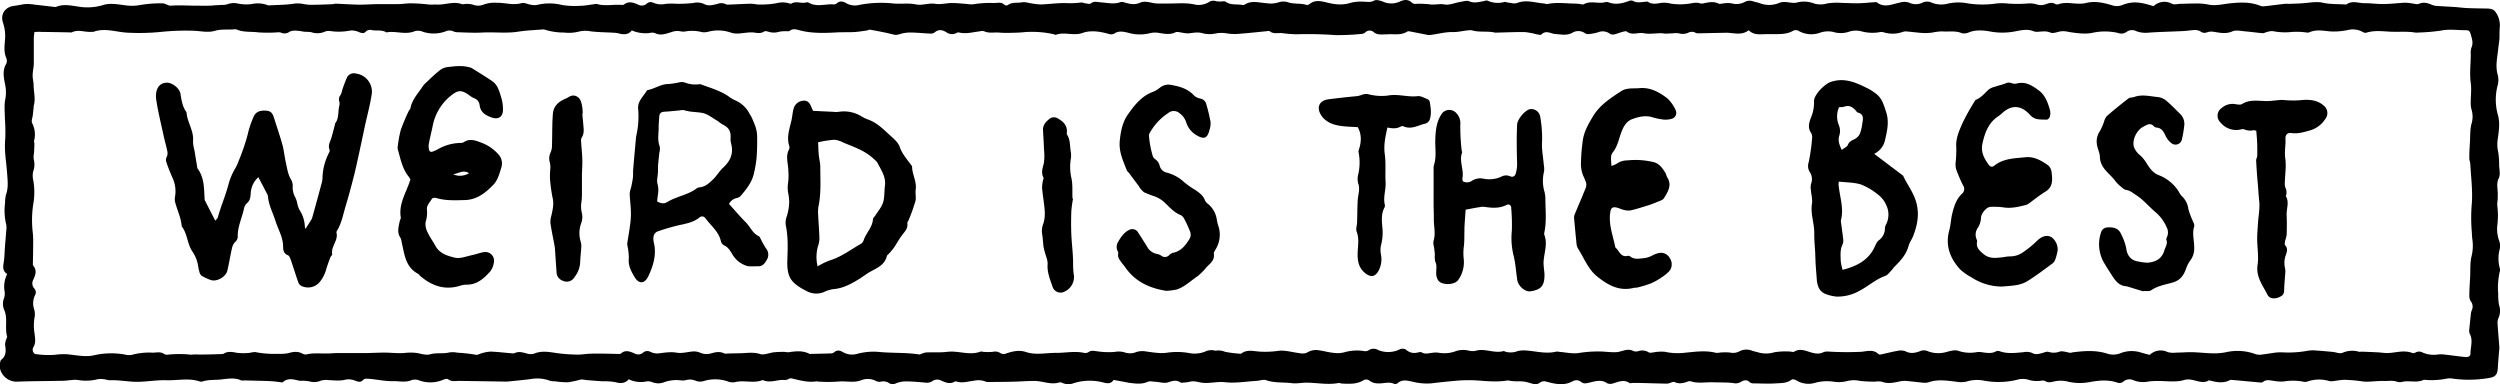 <?xml version="1.0" encoding="UTF-8"?>
<svg viewBox="0 0 890.29 136.77" xmlns="http://www.w3.org/2000/svg">
<path d="M396.57 135.3c-.85 1.27-1.87 1.35-3.31 1a19.18 19.18 0 0 0-10.8.12 5.25 5.25 0 0 1-4 0 1.76 1.76 0 0 0-1.15-.25c-3.1 1-6.05-.54-9.08-.51-2.47 0-4.93.21-7.4.27-3 .07-6 .09-9 .11a2.94 2.94 0 0 1-1.16-.27 7.06 7.06 0 0 0-3.76-.2c-2.09.22-4.18 1-6.33.28a.64.64 0 0 0-.47 0c-1.85 1.1-3.46.36-5.19-.45a3.09 3.09 0 0 0-2.66.17 3.65 3.65 0 0 1-2.86.67c-2.31-.2-4.62-.41-6.93-.42a9.73 9.73 0 0 0-3.44.7 2.29 2.29 0 0 1-2.24 0 3.91 3.91 0 0 0-3.2-.59 2.59 2.59 0 0 1-1.58-.23 6.33 6.33 0 0 0-5.3-.3c-2.52 1-5.2.26-7.8.45-1.35.1-2.7.16-4.05.17-1.19 0-2.38-.08-3.57-.13-.16 0-.32-.11-.47-.09-3 .48-5.85-.32-8.72-1a1.65 1.65 0 0 0-1.15.09c-.95.67-2 .32-3 .44-2.13.26-4.22 1-6.34 0-3.2 1.33-6.61-.07-9.87.76a4.51 4.51 0 0 1-2.35-.18 13.81 13.81 0 0 0-8.87-.18 4.34 4.34 0 0 1-2.8-.15 5.23 5.23 0 0 0-3.48-.21 4.48 4.48 0 0 1-1.67.1 12.92 12.92 0 0 0-5.85.56 5.77 5.77 0 0 1-4.61 0 3.92 3.92 0 0 0-2.36-.11 9.78 9.78 0 0 1-5.84-.86c-1.36 1.59-3 1.53-4.93 1a23.4 23.4 0 0 0-4.46-.28c-2-.13-4-.29-5.94-.45a6.86 6.86 0 0 0-1.65-.19 45.41 45.41 0 0 1-4.66 1 31.32 31.32 0 0 1-4.71-.36 5.79 5.79 0 0 1-1.63-.15 12.72 12.72 0 0 0-6.58-.69c-2.83.39-5.69.64-8.54.93a17.37 17.37 0 0 1-1.91 0l-15.25-.23c-1.4 0-2.84.39-4.15-.63-.29-.23-1.07 0-1.54.17a11.64 11.64 0 0 1-8.51.35 4.15 4.15 0 0 0-2.75-.21c-2.21 1-4.41.37-6.61.42-3.17.07-6.26-.73-9.41-.88a1.8 1.8 0 0 0-1.3.37c-.95 1.11-1.88.7-3 .3a6 6 0 0 0-3.26-.35c-2.09.56-4.11.26-6.17.18a6.5 6.5 0 0 0-2.8.24 6 6 0 0 1-4 .21 15.34 15.34 0 0 0-2.36-.23 7.84 7.84 0 0 1-1.19 0c-2.08-.49-4.15-1.13-6 .62-1.41-.16-2.81-.4-4.22-.47-3.1-.13-6.2-.17-9.3-.26a3.3 3.3 0 0 1-1.18 0c-2.4-1.12-4.84-.57-7.3-.32-2.21.22-4.46 0-6.61.73a1.5 1.5 0 0 1-.93-.06c-3.85-1.28-7.75-.3-11.63-.41-3.24-.1-6.43.41-9.64.55-3.66.15-7.21-.72-10.83-.54a10.12 10.12 0 0 1-1.39-.29 8.59 8.59 0 0 0-2.76-.09 16.78 16.78 0 0 1-7.12.27 7.89 7.89 0 0 0-1.88 0c-1.09.08-2.18.27-3.27.29-5.49.12-11 .11-16.46.31-4 .16-7.28-3.87-5.83-7.48 0-.07 0-.18.08-.22 1.94-1.41 1.81-3.35 1.49-5.4a5.23 5.23 0 0 1 .36-1.85c.09-.38.44-.8.35-1.11-.87-3 .25-6.23-.92-9.24a5.51 5.51 0 0 1-.1-4.62 5.39 5.39 0 0 0 .06-2.6 10 10 0 0 1 1-5.81c-1.8-1.12-1.47-2.74-1.2-4.45s.24-3.3.37-4.95c.16-2.07.35-4.13.5-6.19a6.46 6.46 0 0 0 0-1.91 20.91 20.91 0 0 1-.44-7.76 14.17 14.17 0 0 1 .28-2.81c1-2.66.63-5.31.44-8-.29-4-1.07-8-.64-12.15a62.63 62.63 0 0 0-.14-7.11c0-2.31-.32-4.68.14-6.9a13.24 13.24 0 0 0-.1-5.43c-.43-2.31-1-4.87.45-7.23a2.6 2.6 0 0 0 0-2.05c-.93-2.1-.6-4.27-.46-6.39a14.67 14.67 0 0 0-.75-6.3C.11 5 1.88 2.45 5 2.09c1.41-.16 2.81-.55 4.22-.66a16.13 16.13 0 0 1 3.09.22c2.37.26 4.74.55 7.11.82a1.42 1.42 0 0 0 .71-.08c2.5-1 5-.44 7.51-.08a19.31 19.31 0 0 0 9-.49c2.56-.85 5.36-.24 8 .07a15.83 15.83 0 0 0 5.18-.09 43.53 43.53 0 0 1 8.08-.61c1 0 2 .9 2.93.83 3-.23 6 0 9 0 1.59 0 3.17.05 4.75 0 .79 0 1.58-.12 2.38-.16s1.41-.06 2.11-.11a6.12 6.12 0 0 0 2-.26 6.42 6.42 0 0 1 3.73-.21 15.15 15.15 0 0 0 4.69.19 10.27 10.27 0 0 1 5.61.28c.15.06.3.18.44.17 2.84-.14 5.69-.17 8.51-.51a10.35 10.35 0 0 1 4.22.06 15.92 15.92 0 0 0 4 .21c.87 0 1.73 0 2.6-.07 1.18 0 2.37-.07 3.56-.13.39 0 .79-.19 1.17-.17 2.79.11 5.57.31 8.35.35 2.22 0 4.44-.17 6.67-.2 2.38 0 4.77.05 7.16 0 1.51 0 3-.29 4.52-.27a57.53 57.53 0 0 1 6.15.39c1.11.14 2.19 0 3.25.05 2.92.11 5.79-1.23 8.73-.18.48.17 1.1-.08 1.65-.06a8.65 8.65 0 0 1 2.29.25 5.06 5.06 0 0 0 4-.07A11.48 11.48 0 0 1 177 1c2.93-.06 5.82 1 8.79.1.88-.26 2 .36 3 .52a5.8 5.8 0 0 0 2.32.16 18.64 18.64 0 0 1 9.06 0 28.51 28.51 0 0 0 6.2.3c1.75 0 3.48-.37 5.21-.58a2.64 2.64 0 0 1 .95-.09c2.74.84 5.53.17 8.3.31.46 0 1.07.13 1.37-.11 1.68-1.31 3.33-.7 5 0a2.68 2.68 0 0 0 3.12-.3 2 2 0 0 1 2.37-.31 7.27 7.27 0 0 0 4.45.36 28.19 28.19 0 0 1 4 0 55.81 55.81 0 0 0 5.65-.27 5.93 5.93 0 0 1 3.94.33c1.55.88 3.14.33 4.68 0a3.71 3.71 0 0 1 3 .05 1.83 1.83 0 0 0 .93.18c2.68-.1 5.35-.27 8-.32 1.08 0 2.17.32 3.25.29a31.74 31.74 0 0 0 5.86-.46 8.5 8.5 0 0 1 4.22-.07c.38.11.9.33 1.16.18 1.67-1 3.46.05 5.15-.37a1.37 1.37 0 0 1 .94 0c2.83 1.73 5.87.48 8.81.65a1.7 1.7 0 0 0 1.14-.25c1.24-1.18 2.4-.81 3.68-.06a6.26 6.26 0 0 0 4.6.48 41.1 41.1 0 0 1 11.88-.49c2.68.27 5.47-.21 8.07.33 2.42.5 4.61-.59 7-.2 1.9.31 3.92-.27 5.89-.28 1.82 0 3.64.21 5.46.34a7.78 7.78 0 0 0 2.14.1 36.85 36.85 0 0 1 7.34-.44c1.33 0 2.68-.49 3.82.67a1.15 1.15 0 0 0 1.12.08c1.54-1.19 3.4-.68 5.09-1 1.1-.22 2.33.25 3.51.4a20.2 20.2 0 0 0 3.26.36c2.92-.12 5.84-.54 8.75-.49a31.14 31.14 0 0 0 5.46-.2c.51-.09 1.07.23 1.62.29s1.44.36 1.82.07c1.27-1 2.51-.49 3.85-.4 2.27.16 4.57.76 6.86-.13a3 3 0 0 1 1.62.22c1.78.5 3.44.85 5.33 0s4.07.24 6.12.3c1.42.05 2.84 0 4.25 0 3 0 6-.33 9 .35a7 7 0 0 0 5.07-.83A2.76 2.76 0 0 1 433 .41a7.29 7.29 0 0 0 1.88.12c.54 0 1.25-.18 1.61.09 1.79 1.3 3.87.78 5.8 1.12a1.45 1.45 0 0 0 .93-.07C445.69 0 448.39 1 451 1.13a9.23 9.23 0 0 0 4.24-.27 5.5 5.5 0 0 1 3.76.05c2 .59 4.3.18 6.4.87.28.09.76-.21 1.07-.45 1.79-1.34 3.65-1 5.67-.53 2.83.73 5.69 1.19 8.66.25a14.65 14.65 0 0 1 4.7-.45c1.33 0 2.55.36 3.9-.4.72-.4 2.05 0 3 .34a7.19 7.19 0 0 0 6 .06c1.52-.7 3-1 4.42.37a1.56 1.56 0 0 0 1.09.41 30.73 30.73 0 0 1 5.59.21c1.6.18 3.18-.32 4.91 0S518.1 1 520 .69c1.07-.17 2.33-.61 3.21-.23 1.73.74 3.27.27 4.9 0 .55-.09 1.21-.42 1.62-.22a8.83 8.83 0 0 0 6.07.45c.36-.08.77.18 1.17.22 1.09.1 2.33.53 3.25.17 3.27-1.3 6.42-.09 9.61.16.39 0 .81.29 1.17.21 3.24-.73 6.49-.21 9.74-.17.55 0 1.1.07 1.65.11s1.24.34 1.64.11c2.47-1.4 5.2 0 7.71-.75a1.94 1.94 0 0 1 1.18.12c2.48.89 4.83.35 7.18-.52a1.88 1.88 0 0 1 1.37-.07c1.37.83 2.78.52 4.2.36.39 0 .9-.16 1.17 0 1.47 1 3 .68 4.59.41a8.69 8.69 0 0 1 3.46.22 21.38 21.38 0 0 0 6.09.1c1.49-.12 2.93-.71 4.47-.16a3.46 3.46 0 0 0 1.64-.12c1.66-.33 3.27-.63 4.92.19.49.24 1.23-.06 1.86-.08a9 9 0 0 1 2.84 0 6.12 6.12 0 0 0 4.64-.52 3.69 3.69 0 0 1 3-.19c.76.24 1.55.38 2.31.64a9.32 9.32 0 0 0 7-.11c2-.83 4.19.3 6.08-.07a9.9 9.9 0 0 1 5.76.11 7.94 7.94 0 0 0 5.08.19 21.54 21.54 0 0 1 5.46-.2c1.9 0 3.8.16 5.69.12s3.82-.26 5.74-.38c.31 0 .72-.1.93.06 2.73 2.1 5.44.59 8.18.07a5.41 5.41 0 0 1 3.24 0 5.45 5.45 0 0 0 4.84 0 3.91 3.91 0 0 1 3.21 0 9 9 0 0 0 5.86.35 17.42 17.42 0 0 1 7.05-.06 33.38 33.38 0 0 0 9.93.06 19 19 0 0 1 4.39 0 47.74 47.74 0 0 0 6.66 0 8.73 8.73 0 0 1 4 .44 4.88 4.88 0 0 0 3-.3c1-.31 1.94-.68 3-.07a1.55 1.55 0 0 0 1.15.21c3.28-1.22 6.66.35 10-.49 3.08-.78 6.2-.09 9.19.8a5.14 5.14 0 0 0 3.5 0c3.87-1.54 6.41-1.19 11.32.34a5.55 5.55 0 0 1 6.56-.85c.87.43 2.16 0 3.26 0 1.5 0 3-.11 4.49-.08a21.06 21.06 0 0 1 4.78.27c2.82.71 5.47-.08 8.22-.36 3.46-.34 7-.54 10.42.78a3.14 3.14 0 0 0 1.39.3c2.51-.26 5-.6 7.52-.89.54-.06 1.1 0 1.64 0 1.83-.07 3.66-.09 5.47-.27 2.1-.16 4.33-.63 6.68-.1s5.17.43 7.77.59c.16 0 .37.06.47 0 2.06-1.53 4.31-.43 6.46-.45s4.45.32 6.68.29c2.61 0 5.22-.35 7.83-.46a17.41 17.41 0 0 1 2.57.28c.77.07 1.68.4 2.3.11 1.58-.72 3-.3 4.39.26a5.67 5.67 0 0 0 1.59.46c2.29.18 4.58.27 6.88.43 1.42.09 2.83.3 4.26.36 2.14.1 4.28.12 6.42.16 1.38 0 2.88 0 3.72 1.24a8 8 0 0 1 1.53 5.42c-.16 1.4-.05 2.83-.14 4.24C890 15 889.8 16 889.7 17c-.31 3.3-1.2 6.56-.15 9.92a7.39 7.39 0 0 1-.12 3.55 20.11 20.11 0 0 0 .08 10.36c.85 2.77.39 5.69 0 8.53a12.22 12.22 0 0 0 .13 4.74 28.52 28.52 0 0 1 .35 4.74c0 .71.16 1.42.16 2.13a5 5 0 0 1-.21 2.32c-.89 1.61-.6 3.24-.47 4.9.06.93 0 1.86 0 2.8a14.11 14.11 0 0 0-.16 2.14 28 28 0 0 1 .08 6.66 12.63 12.63 0 0 0 .45 5.54 5.56 5.56 0 0 1 .4 3.19 13 13 0 0 0 0 7.08 1.92 1.92 0 0 1 0 1 25.38 25.38 0 0 0-.59 8 21.87 21.87 0 0 0 .29 4 6.13 6.13 0 0 1-.1 4.42 4.39 4.39 0 0 0-.42 2.08c.16 2.85.43 5.69.64 8.53a9.69 9.69 0 0 1-.1 1.42c-.15 2-.33 4-.45 6-.14 2.31-.83 3.19-3.1 3.55a42 42 0 0 1-12.81.25 6.34 6.34 0 0 0-2.38 0 27.58 27.58 0 0 1-7.85.41c-.08 0-.18-.06-.24 0-2.39 1.16-5 .2-7.43.67a3.63 3.63 0 0 1-1.87.07c-1.65-.63-3.31-.28-5-.33-2.46-.06-5 .4-7.3.19a51.56 51.56 0 0 0-6.59-.6c-1.34 0-2.68.31-4 .45a4.18 4.18 0 0 1-1.41 0 12.64 12.64 0 0 0-8 .22 3.12 3.12 0 0 1-1.62-.08 20.06 20.06 0 0 0-6.65 0 14.1 14.1 0 0 1-3.53-.22c-1.33-.14-2.66-.64-3.88.42a1.7 1.7 0 0 1-1.14.14c-3.31-.29-6.62-.61-9.93-.9a1.37 1.37 0 0 0-.7.08c-2.37 1.26-4.77.73-7.17.13-.08 0-.18-.1-.22-.07-2.92 1.8-5.7-1.07-8.87-.1-3 .92-6.47.28-9.74.35a25 25 0 0 0-2.87.17 9.42 9.42 0 0 1-5.4-.42 3.32 3.32 0 0 0-3.62.44 2.17 2.17 0 0 1-2.23.37c-3.27-1.1-6.52-.77-9.89-.16a18.4 18.4 0 0 1-7.68-.19 10.53 10.53 0 0 0-5.08 0c-1 .22-2 .48-3-.2a2.26 2.26 0 0 0-1.38-.12 10 10 0 0 1-4.68-.37 7.17 7.17 0 0 0-4 .06 28.25 28.25 0 0 1-12.07.23 12.53 12.53 0 0 0-5.89.4 9.45 9.45 0 0 1-3.93 0c-3-.33-6.16-.85-9.22.13a4.92 4.92 0 0 1-1.85.3c-2.19-.18-4.37-.49-6.56-.67a8.25 8.25 0 0 0-2.37.21c-2.1.46-4.16.89-6.31.05a7.68 7.68 0 0 0-2.35 0 49.88 49.88 0 0 1-5.2-.24 10 10 0 0 0-4.87.07 11.52 11.52 0 0 1-4.69.18 16.22 16.22 0 0 0-6.34.34 8.17 8.17 0 0 1-6.87-.8c-.45-.3-1.39-.52-1.7-.27-1.66 1.3-3.62 1.21-5.48 1.33-2.6.17-5.22.05-7.83 0a2.41 2.41 0 0 1-1.58-.36c-1.2-1.25-2.37-.64-3.47 0a3.57 3.57 0 0 1-2.45.25c-2.37-.28-4.77-.18-7.16-.27-2.67-.1-5.37.51-8-.36a1.53 1.53 0 0 0-.94.07c-1.6.59-3.19 1-4.86.17-.29-.13-.77.09-1.14.19a5.55 5.55 0 0 1-1.36.41c-3.17-.05-6.34-.16-9.51-.24h-2.83c-.4 0-.9.19-1.17 0-2-1.39-4-.35-5.93.19a2.83 2.83 0 0 1-2-.1c-2.12-1.48-4.32-.66-6.39-.2-1.1.25-1.91.49-2.85-.24a2.62 2.62 0 0 0-3-.27c-3.07 1.7-6.18 1-9.27.19a2.52 2.52 0 0 0-2.44.34c-1.32 1-2.83.28-4.13-.07a11.57 11.57 0 0 0-3.73-.42 19.85 19.85 0 0 1-3.07-.24c-.15 0-.32-.12-.46-.09-3.72.65-7.47.27-11.17 0a50.34 50.34 0 0 0-7.47.14c-2.8.26-5.64.52-8.42.89a20.44 20.44 0 0 1-6.78-.55c-1.91-.38-3.73-1-5.44.52-.27.23-.85.44-1.1.3-1.84-1-3.76-.14-5.63-.25a5 5 0 0 1-3.15-.86 1.93 1.93 0 0 0-2.42-.15c-2.28 1.34-4.84 1.2-7.37 1.09-.47 0-1-.29-1.39-.2-3.81.72-7.6-.11-11.4-.13-1.74 0-3.52.4-5.23.18-3-.39-6.1 0-9.08-1.05-1-.36-2.33.17-3.52.24-3.73.22-7.51.89-11.17.47-2.82-.32-5.47.53-8.18.18-1.47-.19-2.87-.78-4.4-.34a10.32 10.32 0 0 1-1.85.27c-.46 0-1.05.21-1.36 0-1.52-1-2.83-.63-4.45-.07-1.31.46-3-.1-4.46-.19-.94 0-2-.36-2.8 0-2.2 1-4.4.63-6.61.37-1.78-.33-3.63-.69-5.56-1.03ZM12.26 11.4c-.1.94-.22 1.56-.22 2.19v9c0 1-.23 2-.33 3a11.33 11.33 0 0 0-.07 1.84c.07.93.32 1.86.33 2.8 0 2.52.81 5 0 7.56 0 .14.06.32 0 .47-.09.92-.19 1.84-.29 2.76s-.58 2-.26 2.78a8.77 8.77 0 0 1 .74 6.23c-.11.36.08.79.08 1.19 0 1.11-.07 2.22-.13 3.33a6.74 6.74 0 0 0-.1 2.13 7.3 7.3 0 0 1-.22 4.46 7.32 7.32 0 0 0 .1 3.26 24.9 24.9 0 0 1 .11 7.34 38 38 0 0 0-.3 11.36 35.91 35.91 0 0 1 .11 4c0 2.37-.07 4.74-.1 7.11a.75.75 0 0 0 .16.45c1.35 1.64.76 3.28 0 4.92a2.72 2.72 0 0 0 .32 3.13 2 2 0 0 1 .28 2.42 6.57 6.57 0 0 0-.35 4.89 5.91 5.91 0 0 1 .22 2.82 17 17 0 0 0-.05 5.83c.19 1.68.55 3.28-.34 4.87a2 2 0 0 0-.29 1.37c.11.45.55 1.13.9 1.16a30.83 30.83 0 0 0 7.1.27 20.83 20.83 0 0 1 5.9 0c2.66.34 5.54.79 8.05.15a27.66 27.66 0 0 1 10.6-.28 6.93 6.93 0 0 0 2.61.2 23.24 23.24 0 0 1 7.56-.82c1.41 0 2.83-.46 4.14.5a1.94 1.94 0 0 0 1.16.22 37.67 37.67 0 0 1 8.29 0 7.94 7.94 0 0 0 1-.08c1.5 0 3 .06 4.5 0 2 0 3.93-.1 5.9-.16a.41.41 0 0 0 .22-.09c1.55-1 3.14-.64 4.83-.33a20.73 20.73 0 0 0 4.52 0 9.83 9.83 0 0 1 1.88-.28A35.83 35.83 0 0 0 99 126a16.44 16.44 0 0 0 3.53-.2c1.75-.5 3.38-.81 5.09.09a2.47 2.47 0 0 0 1.62.31c2.36-.59 4.76-.26 7.14-.32 1.18 0 2.36-.13 3.54-.14h9.53c2.46 0 4.92-.17 7.38-.17s4.8.32 7.17.14a17.3 17.3 0 0 1 4.49 0c1.54.28 3.26.87 4.66.47 2.29-.67 4.6-.1 6.84-.67a8.9 8.9 0 0 1 3 .1 51.07 51.07 0 0 1 6.51.74c.61.13 1.35-.39 2-.54a13.27 13.27 0 0 1 3.25-.6c2.54.1 5.07.41 7.61.62a1.85 1.85 0 0 0 .94-.09c1.52-.71 2.94-.22 4.43.18a4.17 4.17 0 0 0 2.52 0c2.5-1.06 5.14-.61 7.53-.25a57.29 57.29 0 0 0 8.26.61c1.18 0 2.36-.23 3.55-.29s2.52-.09 3.77-.07c2.45 0 4.9.09 7.34.13a.71.71 0 0 0 .44-.17c1.55-1.39 3.16-.72 4.7-.07a2.72 2.72 0 0 0 3.13-.19 2.28 2.28 0 0 1 2.65-.32 5.81 5.81 0 0 0 2.55.57c2.27-.22 4.45-.69 6.83-.27 1.94.34 4.06-.36 6.1-.46a5.9 5.9 0 0 1 2.28.48 5.65 5.65 0 0 0 3.74.26c1.6-.47 3.22-.84 4.88 0 .38.18.94 0 1.41 0l4.47-.09c2.26-.07 4.46-.46 6.8.29 1.41.46 3.24-.43 4.89-.62 1.24-.14 2.5-.14 3.75-.16a12 12 0 0 0 1.42.15c2.57-.4 5.12-.69 7.56.57.19.1.48 0 .72 0 2.29-.05 4.58-.08 6.87-.17a1.73 1.73 0 0 0 1.11-.35c1.1-1 2.14-.72 3.26-.06a6.44 6.44 0 0 0 5.05.55 22.48 22.48 0 0 1 7.32-.7c4.89.52 9.82.18 14.68.93.35.05.75-.21 1.13-.32a5.25 5.25 0 0 1 1.36-.39c2.52-.09 5.08.09 7.57-.22 4-.49 7.92 1.43 11.86-.09.26-.1.63.09.95.1a19.51 19.51 0 0 0 3.33 0 3.44 3.44 0 0 1 2.91.55 2.19 2.19 0 0 0 1.75.08c2.35-.83 4.79-1.38 7.16-.58 3.63 1.22 7.28.26 10.89.32 3.28 0 6.56-.73 9.87 0a2.21 2.21 0 0 0 1.59-.3c.9-.66 1.76-.41 2.73-.31a28.33 28.33 0 0 0 6.42.28 7.91 7.91 0 0 1 3.46.08 5.93 5.93 0 0 0 4.42-.07 7 7 0 0 1 3.5-.17c2.52.31 4.95.8 7.57.4a24.59 24.59 0 0 1 7.61.13 10 10 0 0 0 6.25-.71 5.19 5.19 0 0 1 2-.3c.55 0 1.14.28 1.64.15a5.76 5.76 0 0 1 3 .44 42.42 42.42 0 0 0 5.67.69c2-1.63 4.33-.93 6.43-.78a32.86 32.86 0 0 0 6.87-.26c2.15-.29 4.42.37 6.61.69 1.38.2 2.51.55 3.85-.2a5.81 5.81 0 0 1 3.13-.78c2 .17 4 .8 6 1a9.93 9.93 0 0 0 3.77-.16 16.26 16.26 0 0 1 7.1-.48 2.27 2.27 0 0 0 1.57-.2 3.11 3.11 0 0 1 3.42-.2 9.25 9.25 0 0 0 7.64-.14 2.33 2.33 0 0 1 2.68.31 4.24 4.24 0 0 0 3.61.8c.55-.06 1.25-.35 1.62-.12 1.34.83 2.64.26 4 .16a6.79 6.79 0 0 1 2.11 0 11.58 11.58 0 0 0 6.32-.66 8.41 8.41 0 0 1 4.16-.14 5.84 5.84 0 0 0 2.51.14c3.38-1.07 6.71 1 10.07.07.19-.06.45.13.67.21a6.63 6.63 0 0 0 4.22-.16 8.21 8.21 0 0 1 2.26-.3c3.87.08 7.69 1.42 11.61.44a4.09 4.09 0 0 1 1.19.09c2.28.17 4.64.75 6.84.4a43 43 0 0 1 7.5-.54c1.25 0 2.5.16 3.76.21a14.12 14.12 0 0 0 2.52 0c1.91-.28 3.73-1.47 5.78-.33a3.12 3.12 0 0 0 1.88-.06 4.21 4.21 0 0 1 3.43.46c.48.32 1.35.08 2 0a14.55 14.55 0 0 1 3.76-.18 21.4 21.4 0 0 0 6.76.39c3.85-.36 7.68-1 11.54 0a5.78 5.78 0 0 0 1.41-.11 20 20 0 0 1 3.55 0 4.75 4.75 0 0 0 3.24-.39 5.4 5.4 0 0 1 4.61-.27c.75.26 1.55.4 2.31.64a10.12 10.12 0 0 0 5.64-.09 25.45 25.45 0 0 1 5.4-.26c.55 0 1.25.3 1.62.07 1.89-1.19 3.69-.48 5.51.09 1.6.5 3.18.93 4.85.11a4.06 4.06 0 0 1 1.88-.25 108.14 108.14 0 0 0 11.67.08c2-.17 4.27-1 6.13.82.25.25.94.15 1.4 0 1.71-.34 3.4-.83 5.12-1.1a5.13 5.13 0 0 1 3 .06c1.86 1 3.56.65 5.28 0a3.34 3.34 0 0 1 2.75 0 10.2 10.2 0 0 0 6.57.31c1.38-.36 3-.87 4.22-.46a13.15 13.15 0 0 0 6.8.47 5.53 5.53 0 0 1 1.67.06c1.74.22 3.48.59 5.15-.37a1.53 1.53 0 0 1 1.15 0c2.82 1 5.67.61 8.53.35a5.56 5.56 0 0 1 3 .23c1.33.79 2.44.38 3.66.07.76-.19 1.62-.61 2.28-.4a5.94 5.94 0 0 0 3.9-.1c1.12-.36 2.57.27 3.87.43a3.61 3.61 0 0 0 .69-.16c4.14-.54 8.28-.86 12.34.42a6.78 6.78 0 0 0 4.68-.09 11 11 0 0 1 7.52-.25c1 .31 2 .54 3 .82a5.62 5.62 0 0 1 6.41-1 7.84 7.84 0 0 0 3 .18c1.74 0 3.48-.16 5.22-.15 4.18 0 8.27.93 12.57 0a18.55 18.55 0 0 1 10.62.74 5.16 5.16 0 0 0 2.32.07c2.43-.24 4.88-.91 7.27-.74a38.8 38.8 0 0 0 9-.6 10.61 10.61 0 0 1 2.39-.1c2.13.14 4.25.33 6.37.53 1.18.11 2.59.75 3.5.32a8.57 8.57 0 0 1 5.93-.36 6.18 6.18 0 0 0 .95-.05c1.92.07 3.83.15 5.74.25 1.2.06 2.39.28 3.58.24 2.9-.11 5.79-1.18 8.7 0a1.49 1.49 0 0 0 1.14-.21 2.57 2.57 0 0 1 2.52.05 10 10 0 0 0 5.62.65 11.16 11.16 0 0 1 2.38.08c2.36.27 4.72.61 7.08.85 1 .11 1.92-.18 1.93-1.29 0-2.35 1-4.74-.3-7.06a3 3 0 0 1-.11-1.6c.14-1.66.32-3.31.51-5a4.82 4.82 0 0 1 .33-1.62 3.07 3.07 0 0 0-.37-3.35 3.54 3.54 0 0 1-.47-2c0-2.21.18-4.42.29-6.63.13-2.45-.08-5 .5-7.33a15.74 15.74 0 0 0 .27-6.14c-.12-.86-.12-1.75-.19-2.62a58.33 58.33 0 0 1 0-9.89c.37-4.64-.27-9.36-.51-14 0-.78-.38-1.56-.37-2.33 0-2 .12-4 .24-6s0-4.4.6-6.4a8.52 8.52 0 0 0-.06-4.88 8.46 8.46 0 0 1-.26-1.65c-.12-2.59.36-5.13 0-7.8-.48-3.34 0-6.81 0-10.23a6.19 6.19 0 0 1 .24-2.37c.69-1.54.25-2.95-.16-4.41-.47-1.64-.68-1.81-2.3-1.79-2.77 0-5.5-.45-8.31.13a67.16 67.16 0 0 1-8.3.71 3.78 3.78 0 0 1-1 0c-2.87-.48-5.78-.17-8.67-.3s-5.87-.57-8.76.38a2.08 2.08 0 0 1-1.33-.35 7.39 7.39 0 0 0-5.09-.66 23.57 23.57 0 0 1-6.13.54c-2.63-.2-5.2-.83-7.75.34a2.7 2.7 0 0 1-1.17 0 24.65 24.65 0 0 0-5-.16 22.26 22.26 0 0 1-6.82-.3 6.1 6.1 0 0 0-2 .31c-.53.11-1.06.47-1.56.43-2.05-.16-4.09-.48-6.13-.64-1.57-.13-3.36-.59-4.68 0-2.27 1-4.39.48-6.54.17a4.53 4.53 0 0 0-2.5.18 2.35 2.35 0 0 1-2-.13c-1.25-.93-2.55-.72-3.9-.58-1 .12-2 .23-3.08.27-3.9.18-7.81.26-11.71.53a9.45 9.45 0 0 1-4.45-.52 3.3 3.3 0 0 0-3.43.23 3.23 3.23 0 0 1-3.13.39 20.9 20.9 0 0 0-9.21 0c-2.67.52-5.6.06-8.35-.35a7.63 7.63 0 0 0-3-.18c-1.16.25-2.56.82-3.49.41-1.47-.66-2.79-.36-4.19-.31a4 4 0 0 1-1.63-.1c-2-.89-4-.52-6.08-.15a23.6 23.6 0 0 1-8.75.31c-2.73-.49-5.52-.9-8.28.14a4 4 0 0 1-2.56.34c-2.32-1-4.72-.44-7.07-.66a19.59 19.59 0 0 0-3.52.44 21 21 0 0 1-3.27.15c-2-.13-4.05-.41-6.08-.58a3.44 3.44 0 0 0-1.18.2 10.7 10.7 0 0 1-6.78.12 3.18 3.18 0 0 0-1.65 0 15 15 0 0 1-6.36-.37 7.76 7.76 0 0 0-4.18.12 9 9 0 0 1-5.13.29 8.57 8.57 0 0 0-5.18.06 9.11 9.11 0 0 1-7.55-.48 2.12 2.12 0 0 0-2.25-.12c-2.16 1.23-4.56 1.14-6.93 1.16h-2.57c-2.11 0-4.33.5-6.25-1.4-2.35 1.91-5.06 1-7.68.9a1.93 1.93 0 0 0-.24 0l-9.79.2a2.16 2.16 0 0 1-1.15-.16 2.76 2.76 0 0 0-2.75 0 4.89 4.89 0 0 1-3.27.17 6.69 6.69 0 0 0-2.09 0c-.87 0-1.73.11-2.59.11-.55 0-1.1-.15-1.65-.15-2.06 0-4.19.4-6.18 0s-4.15.89-6-.59c-.32-.25-1.08 0-1.61.13-.92.24-1.81.63-2.73.84a2.19 2.19 0 0 1-1.57-.1 4.3 4.3 0 0 0-4.28-.63 15 15 0 0 1-3 .61 2.33 2.33 0 0 1-1.57-.17 4.13 4.13 0 0 0-4.75-.19c-1.72.88-3.4.62-5.12.45a11.84 11.84 0 0 1-1.61-.18c-1.45-.42-2.84-1.08-4.21.3-.26.26-1.08 0-1.62-.07a28 28 0 0 0-4.18-.8c-3.33-.06-6.66.11-10 .18a3.45 3.45 0 0 1-.72 0c-2.7-.65-5.53 0-8.21-.81a3.66 3.66 0 0 0-1.19 0c-1.88.12-3.67.67-5.62.62-2.59-.06-5.2.67-7.8 1a3.89 3.89 0 0 1-1.18 0c-1.87-.35-3.72-.74-5.58-1.09-.55-.1-1.26-.32-1.64-.08-2.14 1.35-4.47.88-6.76.94-.07 0-.15.07-.23.06-1.63-.11-3.37.42-4.85-.71a2.19 2.19 0 0 0-3.21.11 2.7 2.7 0 0 1-1.55.46 82.76 82.76 0 0 1-9 .39 137.2 137.2 0 0 0-14.05-.29 50.35 50.35 0 0 1-5.16-.44c-1.4-.07-2.84.41-4.13-.63-.28-.22-.91-.06-1.38 0-3 .28-6 .64-9 .85a18.91 18.91 0 0 1-5-.1 10.22 10.22 0 0 0-3.74 0 10.51 10.51 0 0 1-4.67 0c-1.89-.63-3.56-.14-5.33 0a11.83 11.83 0 0 1-2-.24c-.84-.08-1.84-.46-2.49-.14-1.9.93-3.73.54-5.63.26a7.85 7.85 0 0 0-3.27 0 14.72 14.72 0 0 1-8-.12c-1.57-.36-3.37-.83-5 .39a2.78 2.78 0 0 1-2 0c-3.05-.85-6.33-1.33-9.16-.32-3.26 1.18-6.47-.5-9.56.69-.17.06-.43-.17-.67-.21a35.59 35.59 0 0 0-10.19-.78c-1.58.18-3.18.23-4.77.26a39.72 39.72 0 0 1-4.5-.07c-1.8-.17-3.64.35-5.41-.49a3.3 3.3 0 0 0-1.64.06c-2.42.27-4.81 1-7.29.38a1.39 1.39 0 0 0-.91.2 3.43 3.43 0 0 1-3.63-.3c-1.4-.86-2.78-1.11-4.18.13a2.34 2.34 0 0 1-1.52.37c-2.39-.1-4.78-.37-7.17-.38a12.49 12.49 0 0 0-3.92.65 3.61 3.61 0 0 1-2.25 0c-2.65-.66-5.34-1.16-8-1.65-.43-.08-.92.24-1.39.31-1.48.2-3 .45-4.45.53-2.14.11-4.3 0-6.44.14-4.3.23-8.57.34-12.79-.74-1.19-.31-2.47-.8-3.66.19-.25.2-.76.09-1.15.11a11.63 11.63 0 0 0-2.59.19 6.19 6.19 0 0 1-3.76 0c-.5-.16-1.23-.33-1.58-.09-1.3.86-2.6.48-3.94.33a13.14 13.14 0 0 0-2.34.1c-1.89.14-3.77.63-5.65-.07a13.78 13.78 0 0 0-7.74-.34 5.81 5.81 0 0 1-2.5.2 13.56 13.56 0 0 0-5.84-.25 4.73 4.73 0 0 1-1.91-.07 5.78 5.78 0 0 0-3 .29c-1.93.55-3.88 1.46-6 .35a3.46 3.46 0 0 0-1.89 0 12.16 12.16 0 0 1-6.31-.93c-1.2 1.56-2.8 1.55-4.51 1.11a8.36 8.36 0 0 0-1.65-.27c-2.85-.17-5.71-.17-8.54-.52a9.61 9.61 0 0 0-4.24.12 14.18 14.18 0 0 1-5.15.32 22.24 22.24 0 0 1-6.79-1 2.91 2.91 0 0 0-1.18-.08c-2.78.23-5.58.32-8.33.76-4.28.69-8.56.08-12.84.32-2.85.15-5.72 0-8.58-.1a4.19 4.19 0 0 1-1.83-.36 3.29 3.29 0 0 0-2.71.06 12.38 12.38 0 0 1-7.89.18 4.67 4.67 0 0 0-3-.29c-3.37 1.46-6.81-.19-10.16.46-1.6-1-3.43-.53-5.14-.8a2.16 2.16 0 0 0-2.2.51c-.73.82-1.48.53-2.38.2a6.13 6.13 0 0 0-3.23-.56 20.54 20.54 0 0 1-7.12.15 3.66 3.66 0 0 0-1.87.24 6.54 6.54 0 0 1-4.86.17 15 15 0 0 0-2.13-.12c-.94-.09-1.86-.34-2.79-.37a5.31 5.31 0 0 0-2.7.29 3 3 0 0 1-3.11.37 3.46 3.46 0 0 0-1.41-.09 51.31 51.31 0 0 1-6.68 0c-2.58-.35-5.27.06-7.75-1.05a2.66 2.66 0 0 0-1.19 0c-2.14.12-4.39-.12-6.39.47-2.69.78-5.15.08-7.74 0a86.21 86.21 0 0 0-11.69.42 77.34 77.34 0 0 1-12.22.24c-3.91-.27-7.79-1.74-11.74-.27-.2.07-.47-.06-.71 0-2.34.2-4.72-1-7 .2-.12.06-.31 0-.47 0q-5.23-.11-10.47-.18c-.7-.07-1.41-.01-2.35.04Z" fill="currentColor" />
<path d="M92 63.1a8.24 8.24 0 0 0-2.71 5.64c-.08 1.33-.17 2.67-1.39 3.66a3.38 3.38 0 0 0-1 1.85c-.71 3.34-2.32 6.49-2.24 10a2.54 2.54 0 0 1-1 2 4.8 4.8 0 0 0-1.08 2.27c-.6 2.62-1 5.29-1.63 7.9-.51 2.14-3.69 4-5.8 3.32a15.64 15.64 0 0 1-3.44-1.62 2.43 2.43 0 0 1-.71-1.36 23.48 23.48 0 0 1-.57-2.76 12.78 12.78 0 0 0-2.09-4.69c-1.69-2.68-1.6-6.13-3.63-8.7-.21-3.13-1.69-5.91-2.41-8.9a5.49 5.49 0 0 1 .07-1.89 11.41 11.41 0 0 0-.95-6.53 58.72 58.72 0 0 1-2.21-5.66 2.15 2.15 0 0 1 .08-1.6c.7-1.21.25-2.34 0-3.49-.3-1.39-.73-2.74-1-4.13-.92-4.27-2-8.52-2.64-12.83-.53-3.58.9-6.15 3.83-6.13 1.92 0 4.49 2 4.8 4 .36 2.31.7 4.59 2.14 6.52.22 3.55 2.68 6.59 2.32 10.3a13.15 13.15 0 0 0 .51 3.29c.3 1.87.61 3.73.92 5.6a2.27 2.27 0 0 0 .23.92c2.39 3.23 2.23 7 2.47 10.76a1.19 1.19 0 0 0 .07.47c1.19 2.36 2.4 4.71 3.73 7.3.44-.58.79-.85.89-1.18 1.08-3.89 2.68-7.61 3.74-11.5a21.78 21.78 0 0 1 2.42-5.86A15.72 15.72 0 0 0 85 57.28 73.72 73.72 0 0 0 88.18 48a34.29 34.29 0 0 1 2.13-6.42c.72-1.62 2-2.3 4.32-2.18 1.66.08 2.38.73 2.94 2.56 1 3.18 2.09 6.34 3 9.55.57 2.13.76 4.36 1.25 6.52s.75 4.3 2 6.22a4.6 4.6 0 0 1 .41 2.3 7.35 7.35 0 0 0 1 3.89 8.17 8.17 0 0 1 .59 1.81 9.39 9.39 0 0 0 .82 2.48 11.6 11.6 0 0 1 1.92 6 3.49 3.49 0 0 0 .23.79c.62-1 1.22-1.88 1.78-2.81a4.89 4.89 0 0 0 .64-1.27q1.7-6.07 3.33-12.17a7.53 7.53 0 0 0 .3-1.88 20.74 20.74 0 0 1 2.16-8.67c.2-.42.53-1 .39-1.32-.74-1.71.3-3.08.7-4.56s.79-2.93 1.17-4.39c0-.16 0-.37.07-.47 1.42-1.81 1-4 1.45-6.1a3.18 3.18 0 0 0 .09-1.61 2.35 2.35 0 0 1 .41-2.43 8 8 0 0 0 .65-2c.51-1.41 1-2.85 1.62-4.21a2.74 2.74 0 0 1 3.24-1.43 6.52 6.52 0 0 1 5.63 7.1c-.56 3.77-1.57 7.48-2.39 11.22-1.23 5.69-2.39 11.41-3.73 17.08-1 4-2.07 8-3.27 12-.86 2.88-1.37 5.89-3 8.52a1.1 1.1 0 0 0-.22.68c.77 2.8-2 4.9-1.51 7.67.07.35-.5.77-.66 1.21-.51 1.33-1 2.66-1.42 4a12 12 0 0 1-2.14 4.46 5.37 5.37 0 0 1-6.84 1.63 2.29 2.29 0 0 1-1-1.2c-.9-2.54-1.68-5.11-2.56-7.66-.25-.72-.57-1.76-1.12-2-1.55-.59-1.73-1.88-1.74-3.09 0-3.31-1.77-6.09-2.71-9.11-.89-2.86-2.38-5.53-2.66-8.59a2.68 2.68 0 0 0-.25-.92c-1.03-1.96-2.07-3.98-3.2-6.1ZM667.42 54.78l10.16 7.67c.06 0 .14.1.17.17 1.6 3.42 4 6.3 4.87 10.27s.07 7.51-1.28 11.09c-.47 1.25-1.34 2.37-1.68 3.65-.84 3.05-2.85 5.23-5 7.34-.4.39-.66.91-1.06 1.3-.73.73-1.39 1.73-2.29 2-3.26 1.17-5.82 3.5-8.81 5.11a15.61 15.61 0 0 1-8.62 2.23 15.07 15.07 0 0 1-3.23-.72c-2.74-.83-3.5-3-3.68-5.56-.12-1.74-.28-3.48-.39-5.22-.08-1.35-.09-2.71-.16-4.06-.11-2.29-.37-4.59-.33-6.88.06-3.57-1.4-7-.82-10.61.25-1.6-.27-3.31-.4-5a5.61 5.61 0 0 1 .08-2.09 4.59 4.59 0 0 0-.41-4.13 4.08 4.08 0 0 1-.44-3.54 66.88 66.88 0 0 0 1.23-8.71 2.89 2.89 0 0 0-.41-1.83c-1.21-1.77-.68-3.52-.07-5.24a13.53 13.53 0 0 0 1.15-6 1.92 1.92 0 0 1 0-.24c.22-2.24 3.75-5.84 5.92-6.59 5-1.72 9.2.28 13.42 2.4a18.45 18.45 0 0 1 2.78 1.82c2.16 1.64 2.78 4.11 3.58 6.55 1.17 3.56.26 7-.51 10.35a7.12 7.12 0 0 1-3.77 4.47Zm-12.56 9.89a6.2 6.2 0 0 0-.13 1c.36 4.26 2 8.43.85 12.79a1.3 1.3 0 0 0 0 .47c.26 2 .55 3.91.76 5.87a4 4 0 0 1-.12 2.12c-1 1.9-.74 3.91-.72 5.88a17.64 17.64 0 0 0 .68 3.3c4.77-1.25 8.66-3.13 11-7.33.62-1.1 1-2.53 1.93-3.23a5.13 5.13 0 0 0 2.14-4.28 3.43 3.43 0 0 1 .43-1.37 7.75 7.75 0 0 0-.07-7.08 8.87 8.87 0 0 0-2.61-3.34 22.89 22.89 0 0 0-6.2-3.74c-2.43-.8-5.16-.73-7.94-1.06Zm1-11.27c.93-.73 1.92-1.12 2.19-1.79.48-1.24 1.39-1.56 2.41-2.07a4.27 4.27 0 0 0 1.9-1.95 16.41 16.41 0 0 0 .85-3.71c.28-1.61.6-3.26-1.65-3.81-.26-.06-.45-.43-.66-.67-1.14-1.25-2.37-2.11-4.2-1.38a5.55 5.55 0 0 1-1.77.12 8.1 8.1 0 0 0-.1 6.4 5.49 5.49 0 0 1 .27 3.44c-.69 1.89-.18 3.39.78 5.42ZM259.61 72.62c2.07 2.28 3.9 4.48 5.93 6.49 1.62 1.6 2.42 3.94 4.66 5 .42.2.62.89.89 1.36a27.3 27.3 0 0 0 1.76 3.08 3.43 3.43 0 0 1 .2 4c-.68 1.25-1.54 2.44-3.33 2.26a33.09 33.09 0 0 1-3.31 0 9 9 0 0 1-5.69-4.4c-.77-1.22-1.45-2.44-2.91-3.05a2.31 2.31 0 0 1-1.08-1.45c-.79-3.48-3.6-5.57-5.56-8.25a1.4 1.4 0 0 0-2.14-.16c-2.51 2-5.57 2.24-8.49 3-2.21.56-4.41 1.23-6.56 2a2.48 2.48 0 0 0-1.21 1.56 5.11 5.11 0 0 0 .09 2.36c1 4.32-.22 8.25-2 12-1.29 2.68-3.33 2.81-4.84.3-1.21-2-2.37-4.1-2.09-6.69a20.36 20.36 0 0 0-.43-4.22 4.7 4.7 0 0 1-.12-1.17c.3-2 .68-4.08.95-6.13a29.27 29.27 0 0 0 .35-4.47c0-2.37-.36-4.72-.44-7.08a10.47 10.47 0 0 1 .52-2.27c.24-1.16.5-2.32.63-3.49.12-1 0-2 .11-3 .29-3.55.62-7.1.94-10.65a9.44 9.44 0 0 1 .15-1.19 30.73 30.73 0 0 0 .67-9.51c-.27-2.82 1.84-4.47 3.07-6.55a.63.63 0 0 1 .4-.24c2.5-.49 4.65-2.15 7.32-2.14a26.94 26.94 0 0 0 3.52-.52 4.53 4.53 0 0 1 2.12-.08A10.39 10.39 0 0 0 249 30a1.27 1.27 0 0 1 .48 0c3.34 1.26 6.82 2.21 9.84 4.22a12 12 0 0 0 2.21 1.39 10.32 10.32 0 0 1 5.48 5.06c.19.36.45.67.61 1 .94 2.16 1.94 4.14 2 6.74s0 5.17-.19 7.79a43.12 43.12 0 0 1-.9 5.36c-.67 3.27-2.67 5.74-4.73 8.18a2.63 2.63 0 0 1-1.42.78 4 4 0 0 0-2.77 2.1ZM234 71.73c1.25.68 2.42 1 3.66.2 3.24-2 7.23-2.46 10.35-4.78a2.18 2.18 0 0 1 1.09-.44c2.16-.18 3.58-1.63 5-3 1.21-1.2 2.08-2.76 3.33-3.91 2.63-2.39 3.9-5.13 2.93-8.69a6 6 0 0 1-.19-1.88c.13-2.54-.55-3.71-2.79-4.89-.76-.39-1.39-1-2.13-1.45-1.64-.95-3.22-2.26-5-2.64-2.14-.45-4.42-.28-6.57-1a4.64 4.64 0 0 0-1.65.07c-1.74.15-3.47.36-5.21.45-1.45.07-2 .52-2.07 2-.07 1.26-.21 2.53-.19 3.79 0 2.2-.5 4.41.38 6.6a5.4 5.4 0 0 1-.14 2.27c-.14 1.4-.32 2.79-.43 4.19-.08 1 0 2-.09 3.06-.06 1.25-.46 2.58-.15 3.72a8.81 8.81 0 0 1 .16 4c-.13.74-.18 1.52-.29 2.33ZM289.54 39.47c2.64.13 4.94.25 7.24.35a7.63 7.63 0 0 0 1.91 0 11.91 11.91 0 0 1 8 1.56 15.22 15.22 0 0 0 2.13 1.08c3.05 1 5.33 3.12 7.58 5.23 1.5 1.4 3.38 2.82 4 4.61.92 2.61 2.65 4.48 4.17 6.58.09.13.23.27.24.41 0 2.79 1.69 5.29 1.29 8.17-.2 1.4.22 2.91-.12 4.24a67.71 67.71 0 0 1-2.33 6.53c-.16.45-.59.91-.53 1.31.27 1.92-1 3-2 4.36s-1.85 2.94-2.82 4.37a27.46 27.46 0 0 1-1.85 2.19c-.21.24-.57.44-.63.71-.76 3.28-3.6 4.29-6.1 5.71-1.31.75-2.5 1.7-3.79 2.49-2.79 1.73-5.64 3.27-9 3.58a10.73 10.73 0 0 0-3.4 1 7.13 7.13 0 0 1-6.27-.29c-2.09-1.06-4.41-2.4-5.61-4.27s-1.35-4.4-1.27-6.63c.14-4.14.33-8.23-.51-12.33a6.35 6.35 0 0 1 .33-3.43 18.27 18.27 0 0 0 .85-5.09 17.54 17.54 0 0 0-.38-3.25 11.1 11.1 0 0 1-.06-3.25 20.22 20.22 0 0 0 .14-4.46c0-2.56-1.13-5.2.24-7.74a1.6 1.6 0 0 0 .09-1.16c-1-3.07 0-5.94.7-8.86.35-1.45.44-3 .81-4.42a3.87 3.87 0 0 1 3.61-2.93c1.67-.06 2.31 1.16 2.82 2.48.17.39.38.81.52 1.15Zm1.62 55.39a27.4 27.4 0 0 1 4.2-2.08c4.15-1.21 7.5-3.85 11.17-5.91a2.36 2.36 0 0 0 1-1.23c.84-2.64 3.15-4.61 3.34-7.55 0-.47.58-.91.86-1.37 1-1.56 2.26-3 2.78-4.71s.38-3.92.63-5.87c.42-3.19-1.38-5.63-2.69-8.22a5.38 5.38 0 0 0-1.15-1.19c-3.07-3-7-4.31-10.85-5.9a9 9 0 0 0-3.36-1.07 40.55 40.55 0 0 0-5.75.91c.07 1.53.1 3 .24 4.51s.55 2.85.54 4.27c0 4.63.33 9.27-.61 13.87a11.33 11.33 0 0 0-.17 2.85c.13 2.94.39 5.87.47 8.81a8.62 8.62 0 0 1-.54 2.77 14.44 14.44 0 0 0-.11 7.11ZM146.16 63.93a6 6 0 0 0-.51-.89c-2.32-2.81-3-6.31-3.93-9.67a2.34 2.34 0 0 1-.11-.94 43.81 43.81 0 0 1 1.09-6.07 70.72 70.72 0 0 1 2.84-6.8c.15-.36.55-.64.62-1 .56-3.13 2.78-5.31 4.38-7.83a7.37 7.37 0 0 1 1.29-1.39c1.39-1.31 2.74-2.66 4.23-3.85a6.2 6.2 0 0 1 2.9-1.55c2.67-.31 5.39-.73 8.08 0a3.86 3.86 0 0 1 .91.28c2.42 1.51 4.85 3 7.23 4.59 2 1.34 2.62 3.58 3.25 5.7a14.47 14.47 0 0 1 .68 4.91c-.17 2.4-1.83 3.22-4.11 2.39-2.12-.76-3.88-1.81-4.2-4.36a2.93 2.93 0 0 0-2-2.49 8.1 8.1 0 0 1-1.8-1.12c-2.82-2-4.05-1.76-6.82.55a18.16 18.16 0 0 0-6.11 10.55c-.45 2.15-1 4.28-1.39 6.44a5.23 5.23 0 0 0 .06 1.67c.12.89.62 1.26 1.51.87a15.92 15.92 0 0 0 1.73-.8 16.78 16.78 0 0 1 8-2.22 2.31 2.31 0 0 0 1.16-.26c2.1-1.44 4.23-.61 6.19.14a15.08 15.08 0 0 1 6.09 4.11 4.74 4.74 0 0 1 1.2 4.44c-.66 2.27-1.36 4.84-2.91 6.45-2.72 2.82-5.85 5.38-10.23 5.47-3.43.08-6.84.27-10.19-.76-.44-.13-1.32 0-1.48.29-.69 1.29-2 2.31-1.76 4a10.48 10.48 0 0 1-.47 4.21 6 6 0 0 0 .65 3.65c.78 1.72 1.93 3.27 2.84 4.93 1.5 2.76 4.35 3.57 6.93 4.19 1.85.45 4-.48 6.06-.89 1.4-.28 2.76-.85 4.17-1.06a3.1 3.1 0 0 1 3.63 3.78 6.71 6.71 0 0 1-1.28 3.06c-2.25 2.53-4.74 4.78-8.48 4.73a6.72 6.72 0 0 0-2.12.34c-5.51 1.76-10.18.12-14.38-3.48-.24-.2-.38-.56-.65-.69-4.63-2.4-4.89-7.07-5.93-11.34a4.17 4.17 0 0 0-.32-1.38c-1.43-1.94-.77-4-.37-6 .1-.47.47-1 .4-1.37-.71-4.18 1.22-7.72 2.66-11.38.25-.6.46-1.28.77-2.15Zm15.22-1.86a6 6 0 0 0 5.64-.4c-2.02-1.32-3.79.12-5.64.4ZM713.05 102.05a19.9 19.9 0 0 1-10.88-3.22 20.78 20.78 0 0 1-4.24-3c-3.51-3.93-5.24-8.43-3.76-13.82.54-2 .58-4.09 1.09-6.08.64-2.52 1.41-5 3.41-6.92a2.2 2.2 0 0 0 .4-3 54.35 54.35 0 0 1-2.45-5.72 6.43 6.43 0 0 1-.19-2.33 46.28 46.28 0 0 0 .24-5.5c-.27-3.11 1-5.81 2.14-8.48a79.08 79.08 0 0 1 4.28-7.73c.15-.27.33-.63.58-.73 1.93-.76 3.13-2.38 4.6-3.7a7 7 0 0 1 2.37-1c1.13-.39 2.31-.63 3.43-1.06a2.78 2.78 0 0 1 2.5-.08 3 3 0 0 0 1.85 0c3.07-.7 5.34.84 7.63 2.52s3.25 4.42 4 7.09a4.37 4.37 0 0 1-.09 2.32c-.13.44-.77 1.06-1.14 1-2-.1-4 .21-5.61-1.41-.28-.29-.55-.58-.83-.86-2.91-2.84-6-2.94-9.11-.29a15.45 15.45 0 0 1-1.47 1.23c-3.67 2.33-5 6-5.84 10-.62 2.93.69 5.28 2.34 7.5a1.22 1.22 0 0 0 1.9.21c3.28-2.63 7.33-2.59 11.16-3 3-.31 5.73 1.23 8.14 3a3.9 3.9 0 0 1 1.13 2.56c.27 2.51.53 5-2.21 6.69-2.15 1.3-4.1 2.93-6.16 4.4a2.65 2.65 0 0 1-.88.37c-2.62.67-5.22 1.29-8 .83a24.44 24.44 0 0 0-4.53-.17c-1.32 0-3.33 2.23-3.38 3.9a7.17 7.17 0 0 1-1.14 3.56 4.25 4.25 0 0 0-.43 4.11 1.31 1.31 0 0 1 .19.69c-.46 2.13.7 3.23 2.26 4.53 2.24 1.87 4.58 1.36 7 1.14a14.82 14.82 0 0 1 2.35-.3 7.89 7.89 0 0 0 4.91-1.59 36.63 36.63 0 0 0 5-4.13c1.6-1.5 3.34-2 4.93-1.13a5.43 5.43 0 0 1 2.22 4.75 19.42 19.42 0 0 1-.77 3 3.26 3.26 0 0 1-1 1.57c-3 2.21-6 4.5-9.17 6.45-2.62 1.56-5.67 1.51-8.77 1.83ZM521.94 74.67c-.14 2-.29 3.9-.4 5.83-.06.94 0 1.88-.06 2.83 0 1.43 0 2.87-.16 4.29a17.89 17.89 0 0 0-.06 4.63 10.85 10.85 0 0 1-2 7.49c-1.24 1.77-5.56 1.92-7 .26a4.87 4.87 0 0 1-.8-3.09c0-1.27.3-2.46-.33-3.71a6.92 6.92 0 0 1-.16-2.35c0-.7-.12-1.39-.19-2.09-.1-1-.51-2.1-.25-3 .8-2.72 0-5.39.09-8.08 0-1.67-.08-3.34-.09-5V60.32a4.83 4.83 0 0 1 .1-1.43c1-3 .41-6 .5-9s.3-6.2 2.07-9a3.32 3.32 0 0 1 5.43-.6 5.21 5.21 0 0 1 1.41 4.08 72.56 72.56 0 0 0 .47 9.06c0 .32.24.68.15.94-1.13 3.08.79 6.11.11 9.18a2.83 2.83 0 0 0 .17 1 3 3 0 0 0 3.18-.13 5.52 5.52 0 0 1 4.36-.75 10.47 10.47 0 0 0 6.08-.71 3.55 3.55 0 0 1 3.21-.19c1.11.51 1.85-.15 2.09-1.26a12.39 12.39 0 0 0 .41-3.07c-.14-4.7-.21-9.4 0-14.1.08-1.86 2.9-5.24 4.69-5.49a3.24 3.24 0 0 1 3.52 2.62 44.06 44.06 0 0 1 .68 8.77c-.21 2.82.39 5.69.62 8.54a7.65 7.65 0 0 1 .08 2.33 13.61 13.61 0 0 0 0 6.62 11.4 11.4 0 0 1 .47 2.82c0 4.06.49 8.14-.35 12.17a1.81 1.81 0 0 0 0 .95c1.27 3.35-.21 6.6-.3 9.89 0 .64.07 1.27.12 1.9.07.8.21 1.59.22 2.39 0 3.91-1.17 5.32-5 5.89-1.86.28-4.35-1.81-4.69-4-.45-2.9-.6-5.88-1.32-8.72a26.26 26.26 0 0 1-.62-8.92 66.42 66.42 0 0 0-.23-8.09 1.08 1.08 0 0 0-1.68-1c-2.57 1.26-5.19 1.07-7.88.65a5.21 5.21 0 0 0-1.66.11c-1.61.23-3.24.57-5 .9ZM573.83 59.08a7.72 7.72 0 0 0 1.87-.75 6.51 6.51 0 0 1 3.81-1.21 27.56 27.56 0 0 1 9.23.58c2.19.51 3.26 2.16 4.32 3.84.3.46.34 1.09.64 1.55 1.84 2.85.25 5.23-1.16 7.51-.47.75-1.74 1-2.68 1.45a31.8 31.8 0 0 1-3.14 1.14c-2 .63-4.08 1.3-6.16 1.76a6.45 6.45 0 0 1-2.55-.27c-.61-.13-1.19-.45-1.8-.63-2-.6-2.56-.1-2.82 1.9-.54 4.25 1.09 8.15 1.86 12.18 1.39 1.08 1.81 3.57 4.36 3a1.19 1.19 0 0 1 .92.18c1.41 1.13 2.92.83 4.55.66a8.28 8.28 0 0 0 3.37-1 8.71 8.71 0 0 1 2-.79 3.55 3.55 0 0 1 4.22 1.82 3.78 3.78 0 0 1-.24 4.58 14.32 14.32 0 0 1-2.74 2.22 22 22 0 0 1-3.75 2.11 42.6 42.6 0 0 1-4.74 1.46c-.45.12-1 .05-1.42.16-5.1 1.25-9.08-.92-12.92-4-3.4-2.71-4.76-6.72-7-10.19a4.46 4.46 0 0 1-.46-1.83c-.29-2.78-.55-5.55-.8-8.33a3.78 3.78 0 0 1 .1-1.65c1.32-3.22 2.73-6.4 4-9.62a3.09 3.09 0 0 0 .14-1.8 21.85 21.85 0 0 0-1.09-2.66 11.27 11.27 0 0 1-.73-4.88 66.37 66.37 0 0 1 .68-7.82c.52-3.18 2.09-5.85 3.7-8.5 2.4-3.91 6.19-6.34 9.92-8.78 2-1.3 4.33-.88 6.52-1.08 3.82-.35 7 1.39 9.9 3.61a13.13 13.13 0 0 1 3 4.24 2.2 2.2 0 0 1-1.43 3.07 7.8 7.8 0 0 1-3 .26 22.76 22.76 0 0 1-4-.85c-2.44-.72-4.8-.11-7 .68s-3.21 2.78-4 4.87c-.87 2.43-1.32 5-3.06 7.1-.92 1.26-.4 2.85-.42 4.71ZM415.26 103.57c-5.71-.94-10.91-3.15-14.49-8.3-.41-.59-.89-1.13-1.32-1.7-.71-1-1.5-1.9-1.24-3.24a1.32 1.32 0 0 0-.09-.71 3.31 3.31 0 0 1 0-3.36c1-1.76 2.08-3.43 3.94-4.36a2.38 2.38 0 0 1 3.3 1q1.57 2.4 3.08 4.84a5.07 5.07 0 0 0 3.49 2.68 4.17 4.17 0 0 1 1.56.59 2.08 2.08 0 0 0 3-.3 3 3 0 0 1 1.48-.74c2.83-.66 4.35-2.81 5.73-5.06a2.92 2.92 0 0 0 .17-2.25 38.12 38.12 0 0 0-2.18-4.78 2.9 2.9 0 0 0-1.33-1.33c-2.48-1-4.05-3-5.94-4.73a12 12 0 0 0-3-1.81 39.65 39.65 0 0 1-4-1.53 8.22 8.22 0 0 1-1.95-2.31c-1.15-1.51-2.26-3-3.4-4.56-.24-.32-.63-.55-.77-.9-1.32-3.33-2.87-6.64-2.55-10.35.3-3.43 1-7 3-9.71 2.23-3.17 4.75-6.39 8.68-7.88a8.94 8.94 0 0 0 2.57-1.5 4.9 4.9 0 0 1 4.48-.94c3 .53 5.7 1.42 7.82 3.76a4.54 4.54 0 0 0 2.11 1 2.69 2.69 0 0 1 2.1 1.77 63.43 63.43 0 0 1 1.58 6.5 7.11 7.11 0 0 1-.34 2.83c-.79 3.07-1.88 3.57-4.6 2a8.11 8.11 0 0 1-3.77-4.77 6.5 6.5 0 0 0-2.38-3.15 3.1 3.1 0 0 0-4 0 20.16 20.16 0 0 0-6.44 6.87 2.18 2.18 0 0 0-.4 1.1 34.78 34.78 0 0 0 1.39 7.43 2.35 2.35 0 0 0 .91 1.08A3.9 3.9 0 0 1 413 59.1a3.26 3.26 0 0 0 2.45 2.35 14.57 14.57 0 0 1 6.21 3.38 27.34 27.34 0 0 0 3.9 2.76c1.45 1 2.92 2 3.56 3.77a3.11 3.11 0 0 0 1.05 1.24 8.83 8.83 0 0 1 3.17 5.71 14.68 14.68 0 0 0 .51 2.08 9.91 9.91 0 0 1-.87 8.28c-.31.55-.79 1.21-.71 1.74.35 2.32-1.34 3.41-2.62 4.75a21 21 0 0 1-3.18 3.21c-2.43 1.62-4.55 3.77-7.38 4.71a20.32 20.32 0 0 1-3.83.49ZM763.19 103.74l-4.49-1.37a8.36 8.36 0 0 0-1.61-.44c-2.25-.17-3.54-1.64-4.66-3.35-.95-1.47-1.92-2.93-2.81-4.44a13.17 13.17 0 0 1-1.38-11.45 2.39 2.39 0 0 1 2.14-1.69c2.07-.17 4.08.17 5 2.4a19.5 19.5 0 0 1 1.82 5.09c.29 2.39 1.63 4.34 4.41 4.65a16.26 16.26 0 0 0 3.27.41c2.78-.28 5-1.36 5.89-4.4.37-1.26 1.27-2.32.71-3.77-.11-.3.12-.78.29-1.13a4 4 0 0 0-.24-3.43 14.66 14.66 0 0 0-4.3-5.59c-2.15-1.89-4-4.12-6.43-5.69-1.21-.78-2.24-1.73-3.76-1.92a3.06 3.06 0 0 1-1.35-.84 12.17 12.17 0 0 1-2.21-2.08c-2-2.87-5.56-4.68-5.68-8.82 0-1.39-.78-2.75-1-4.16a6.48 6.48 0 0 1 1-5 21.15 21.15 0 0 0 1.51-3.47 5.32 5.32 0 0 1 .94-1.89Q754 38.1 758 35.05c.5-.39 1.36-.28 2-.51 2.74-1 5.49-.28 8.22 0a5.93 5.93 0 0 1 3 1.13c1.84 1.51 3.49 3.26 5.2 4.93a4.93 4.93 0 0 1 1.39 4.4 37.75 37.75 0 0 1-.76 4.48 2.34 2.34 0 0 1-3.88 1.42 7.28 7.28 0 0 1-2-2.58c-.68-1.43-1.35-2.71-3.14-2.89a1.36 1.36 0 0 1-.87-.32c-1.29-1.61-2.66-.65-3.87 0-2.38 1.2-4.09 4.72-3.36 7.25a7.17 7.17 0 0 0 2.25 3 11.35 11.35 0 0 1 2.07 2.5c1.16 1.8 2.27 3.67 4.62 4.56a14.5 14.5 0 0 1 7.18 6.09 5.52 5.52 0 0 0 .95 1.36 7.39 7.39 0 0 1 2.31 4.58 27.81 27.81 0 0 0 1.37 3.76c.29.8.92 1.75.71 2.41-.82 2.55.05 5.06 0 7.57a7 7 0 0 1-1.3 4.44 11.18 11.18 0 0 0-1.64 3.16c-.85 2.37-2.1 4.07-4.76 4.83s-5.29 1.15-7.61 2.74c-.68.47-1.85.22-2.8.3ZM803.51 46.62a2.39 2.39 0 0 0-1-.25 5.23 5.23 0 0 1-3.26-.29 1.86 1.86 0 0 0-1.17 0 7.19 7.19 0 0 1-7.27-2.4 3.31 3.31 0 0 1 .39-5.23 5.8 5.8 0 0 1 4.66-1.39c.85.12 1.93.37 2.55 0 2.81-1.76 5.81-1.09 8.79-1.07 1.41 0 2.83-.22 4.24-.33a8.41 8.41 0 0 1 1.66-.06 33.61 33.61 0 0 0 7 0c2.57-.18 5.26.08 7.4 2a3.35 3.35 0 0 1 .63 4.69 9.64 9.64 0 0 1-5.55 4.17c-2.18.59-4.18 1.24-6.48.93-1.51-.21-2.3.56-2.21 2.11.13 2.29-.43 4.52-.07 6.87.41 2.76-.08 5.64-.15 8.47a5 5 0 0 0 .15 1.87 3.79 3.79 0 0 1 .25 3 .32.32 0 0 0 0 .23c1.23 2.13.15 4.34.24 6.51.1 2.41.08 4.82 0 7.23a13.62 13.62 0 0 1-.55 2.08c-.09.51-.23 1.26 0 1.56 1 1.08.72 2.13.31 3.33a8.32 8.32 0 0 0-.32 4.94 5.11 5.11 0 0 1 .07 1.66c-.12 1.9-.34 3.8-.38 5.71 0 1.73-.35 2.3-2.12 3-1.55.58-3.19.33-3.83-1-1.68-3.35-4.17-6.34-3.53-10.64.44-3-.12-6.12-.14-9.19 0-1.9.17-3.81.29-5.71.17-2.62.72-5.28.43-7.85-.23-2.11-.32-4.24-.52-6.35-.25-2.7-.43-5.4-.57-8.11 0-.53.37-1.07.39-1.61.05-1.34 0-2.68 0-4-.04-1.5-.19-3.08-.33-4.88ZM494.08 45.41c-.73 3.31-1.39 6.25-.94 9.47s.1 6.65.29 10c.16 2.71-.93 5.35-.27 8.06a1.42 1.42 0 0 1-.11.93c-1.16 2.16-1 4.44-.8 6.77a18.07 18.07 0 0 1-.5 6.89 8.62 8.62 0 0 0 .07 3.31 8.77 8.77 0 0 1-1 5.79c-1.18 1.92-2.58 2.15-4.37.85-2.84-2.07-3.11-5-2.94-8.13.13-2.3.5-4.56-.38-6.86-.36-.94.11-2.19.15-3.3.08-2.62.07-5.25.22-7.87.11-2 .95-4 .15-6.11a6.37 6.37 0 0 1 .09-3.32 18.84 18.84 0 0 0 .09-7.59 1.48 1.48 0 0 1 0-.72c.94-2.76 1.21-5.52-.3-8.29-1.94-.14-4.16-.15-6.33-.49-2.64-.41-5.13-1.37-6.68-3.73-1.85-2.8-.71-5.3 2.59-5.72s6.77-.8 10.16-1.12c1.32-.13 2.38-1 3.91-.7a18.45 18.45 0 0 0 7 .51c3.64-.71 7.12.64 10.7.2 1.05-.13 2.25.6 3.33 1a1.68 1.68 0 0 1 .95 1c.34 2.09.7 4.24 0 6.31a2.44 2.44 0 0 1-1.47 1.45c-2.58.53-5 2.27-7.85 1a1.17 1.17 0 0 0-.93 0c-1.45.9-3.01.77-4.83.41ZM207.36 40.54c.12 1.27.25 2.53.36 3.79.13 1.59.41 3.18-.55 4.66a2 2 0 0 0-.25 1.15c.13 2.21.39 4.41.45 6.61.06 1.91-.11 3.82-.13 5.72v6.91a23.58 23.58 0 0 1-.16 2.37 10.2 10.2 0 0 0 .16 4.25 6.1 6.1 0 0 1-.26 3.47 10.27 10.27 0 0 0-.19 6.57 5.61 5.61 0 0 1 .22 1.87c-.1 1.82-.34 3.64-.4 5.46a9.15 9.15 0 0 1-2 5.29 3.17 3.17 0 0 1-4.19 1.31 3.24 3.24 0 0 1-2.22-3.09c-.21-2.69-.37-5.39-.56-8.09a13.62 13.62 0 0 0-.18-1.43c-.49-2.64-1.06-5.27-1.45-7.93a7.61 7.61 0 0 1 .33-2.56c.44-2.1 1-4.15.46-6.37a55.64 55.64 0 0 1-.94-6.82 29 29 0 0 1 .07-3.09 7.42 7.42 0 0 0-.09-2.59 4.92 4.92 0 0 1 .24-3.7 6.41 6.41 0 0 0 .47-1.83c.09-2.71.09-5.43.15-8.14 0-1.17.11-2.35.17-3.52.16-3.17 2.21-4.75 4.87-5.82a.85.85 0 0 0 .22-.09c1.1-.75 2.22-1.26 3.55-.49s1.53 2.19 1.81 3.49a16.33 16.33 0 0 1 .19 2.62ZM382.13 70.72a40.31 40.31 0 0 0-.61 4.47c-.1 2.78-.12 5.57 0 8.35.15 3.49.66 7 .63 10.48a25.2 25.2 0 0 0 .3 4.17 5.71 5.71 0 0 1-3.3 5.63 3 3 0 0 1-4.3-1.65c-.88-2.61-2-5.17-1.78-8.09.09-1.43-.64-2.9-1-4.35a16.84 16.84 0 0 1-.45-1.83c-.18-1.42-.23-2.85-.45-4.26a7 7 0 0 1 .28-3.74c1-2.7.57-5.51.22-8.28-.21-1.58-.45-3.15-.56-4.73a11 11 0 0 1 .25-2.34c.06-.47.38-1 .21-1.37-.9-1.76-.25-3.35.16-5.08a18.54 18.54 0 0 0 .06-4.77c-.08-2.31-.23-4.63-.36-6.94-.11-1.81 1-3 2.22-4a2.58 2.58 0 0 1 3-.25c1.77 1 3.31 2.28 3.31 4.6 0 .4-.14.9 0 1.17 1.21 1.76 1 3.84 1.31 5.78a8.48 8.48 0 0 1 .11 2.61 18.12 18.12 0 0 0 .1 6.84c.6 2.41.34 5 .45 7.57Z" fill="currentColor" />
</svg>
